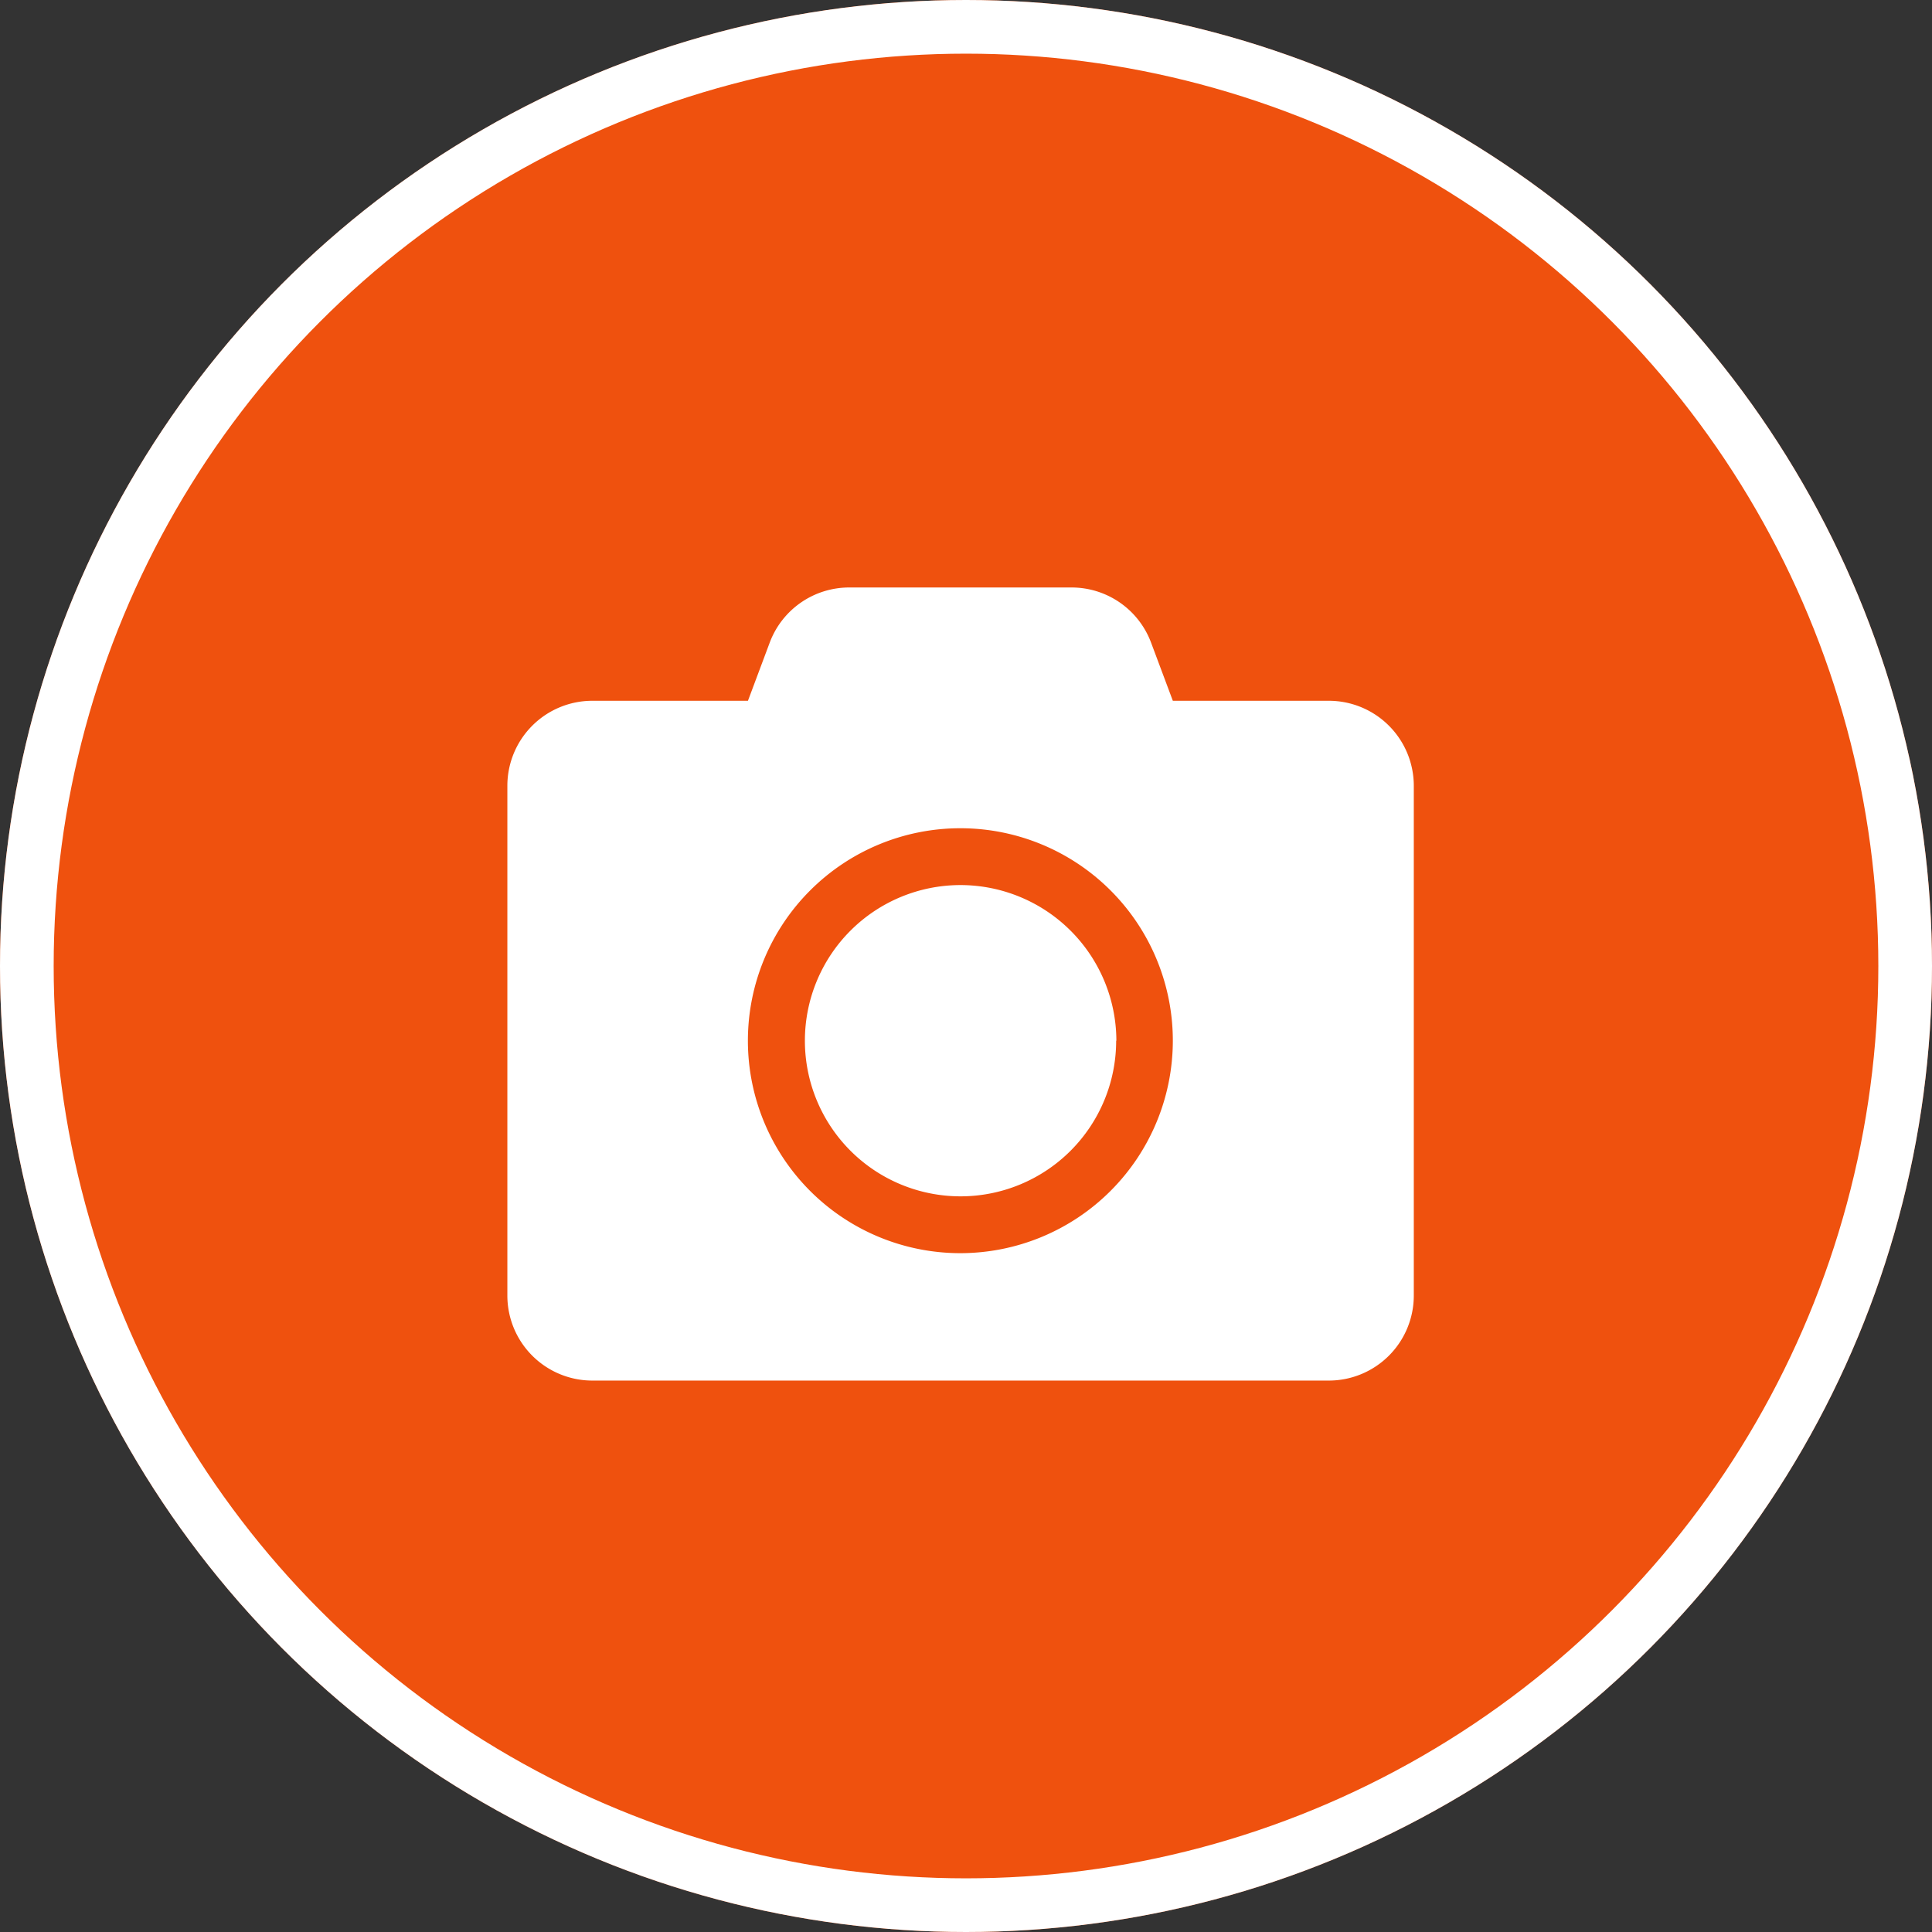 <svg xmlns="http://www.w3.org/2000/svg" width="36" height="36" viewBox="0 0 36 36">
  <rect x="0" y="0" width="36" height="36" fill="#333333" stroke="none"/>
  <g id="Group_20843" data-name="Group 20843" transform="translate(-0.275 0.461)">
    <g id="Ellipse_3346" data-name="Ellipse 3346" transform="translate(0.275 -0.461)" fill="#ef510e" stroke="#fff" stroke-width="1">
      <circle cx="18" cy="18" r="18" stroke="none"/>
      <circle cx="18" cy="18" r="17.5" fill="none"/>
    </g>
    <path id="Icon_awesome-camera" data-name="Icon awesome-camera" d="M16.89,5.945v9.5a1.584,1.584,0,0,1-1.583,1.583H1.583A1.584,1.584,0,0,1,0,15.445v-9.5A1.584,1.584,0,0,1,1.583,4.361h2.9l.406-1.085A1.581,1.581,0,0,1,6.373,2.25h4.14a1.581,1.581,0,0,1,1.481,1.026L12.4,4.361h2.9A1.584,1.584,0,0,1,16.89,5.945ZM12.4,10.695a3.959,3.959,0,1,0-3.959,3.959A3.962,3.962,0,0,0,12.4,10.695Zm-1.056,0a2.9,2.9,0,1,1-2.9-2.9A2.907,2.907,0,0,1,11.348,10.695Z" transform="translate(9.729 8.236)" fill="#fff"/>
  </g>
</svg>
